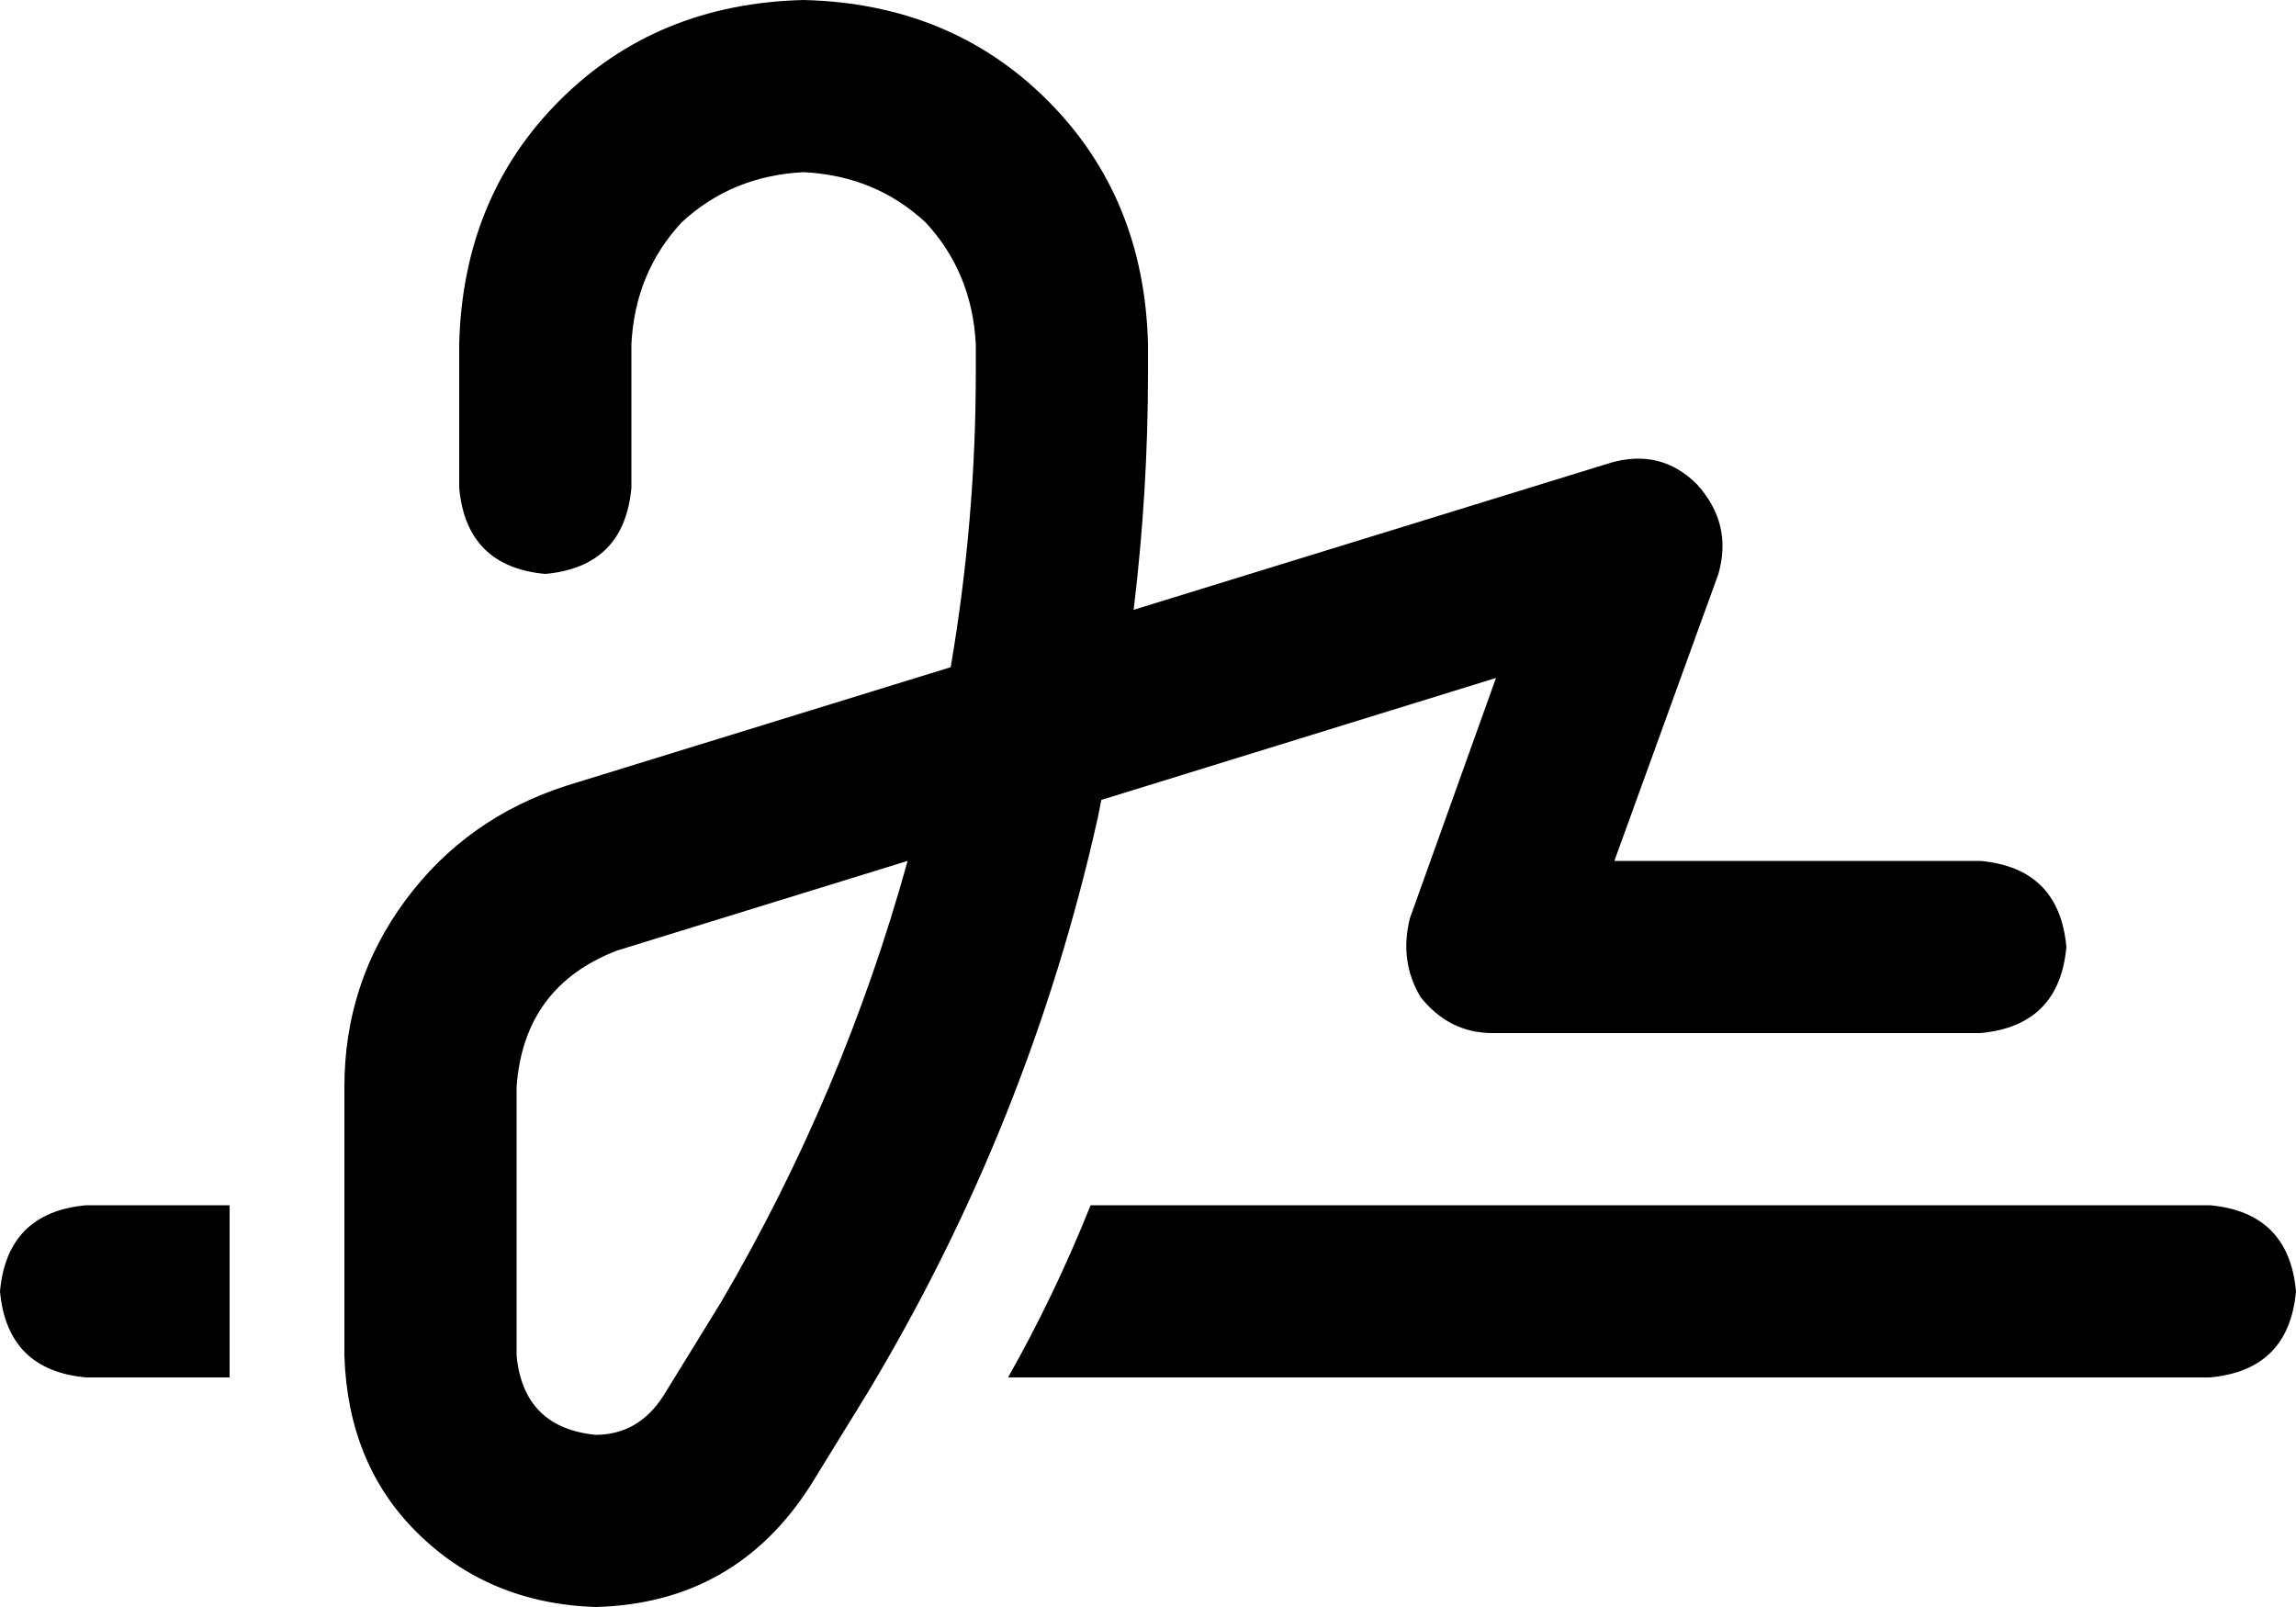 <svg xmlns="http://www.w3.org/2000/svg" viewBox="0 0 640 448">
    <path d="M 176 96 Q 177 76 190 62 L 190 62 Q 204 49 224 48 Q 244 49 258 62 Q 271 76 272 96 L 272 104 Q 272 145 265 186 L 158 219 Q 130 228 113 251 Q 96 274 96 303 L 96 378 Q 97 408 116 427 Q 136 447 166 448 Q 205 447 226 414 L 242 388 Q 287 313 306 228 L 307 223 L 417 189 L 393 256 Q 390 268 396 278 Q 404 288 416 288 L 552 288 Q 574 286 576 264 Q 574 242 552 240 L 450 240 L 479 160 Q 483 146 473 135 Q 463 125 449 129 L 316 170 Q 320 137 320 104 L 320 96 Q 319 55 292 28 Q 265 1 224 0 Q 183 1 156 28 Q 129 55 128 96 L 128 136 Q 130 158 152 160 Q 174 158 176 136 L 176 96 L 176 96 Z M 172 265 L 253 240 Q 235 305 201 363 L 185 389 Q 178 400 166 400 Q 146 398 144 378 L 144 303 Q 146 275 172 265 L 172 265 Z M 64 336 L 24 336 Q 2 338 0 360 Q 2 382 24 384 L 64 384 Q 64 383 64 381 Q 64 380 64 378 L 64 336 L 64 336 Z M 281 384 L 616 384 Q 638 382 640 360 Q 638 338 616 336 L 304 336 Q 294 361 281 384 L 281 384 Z"/>
</svg>
